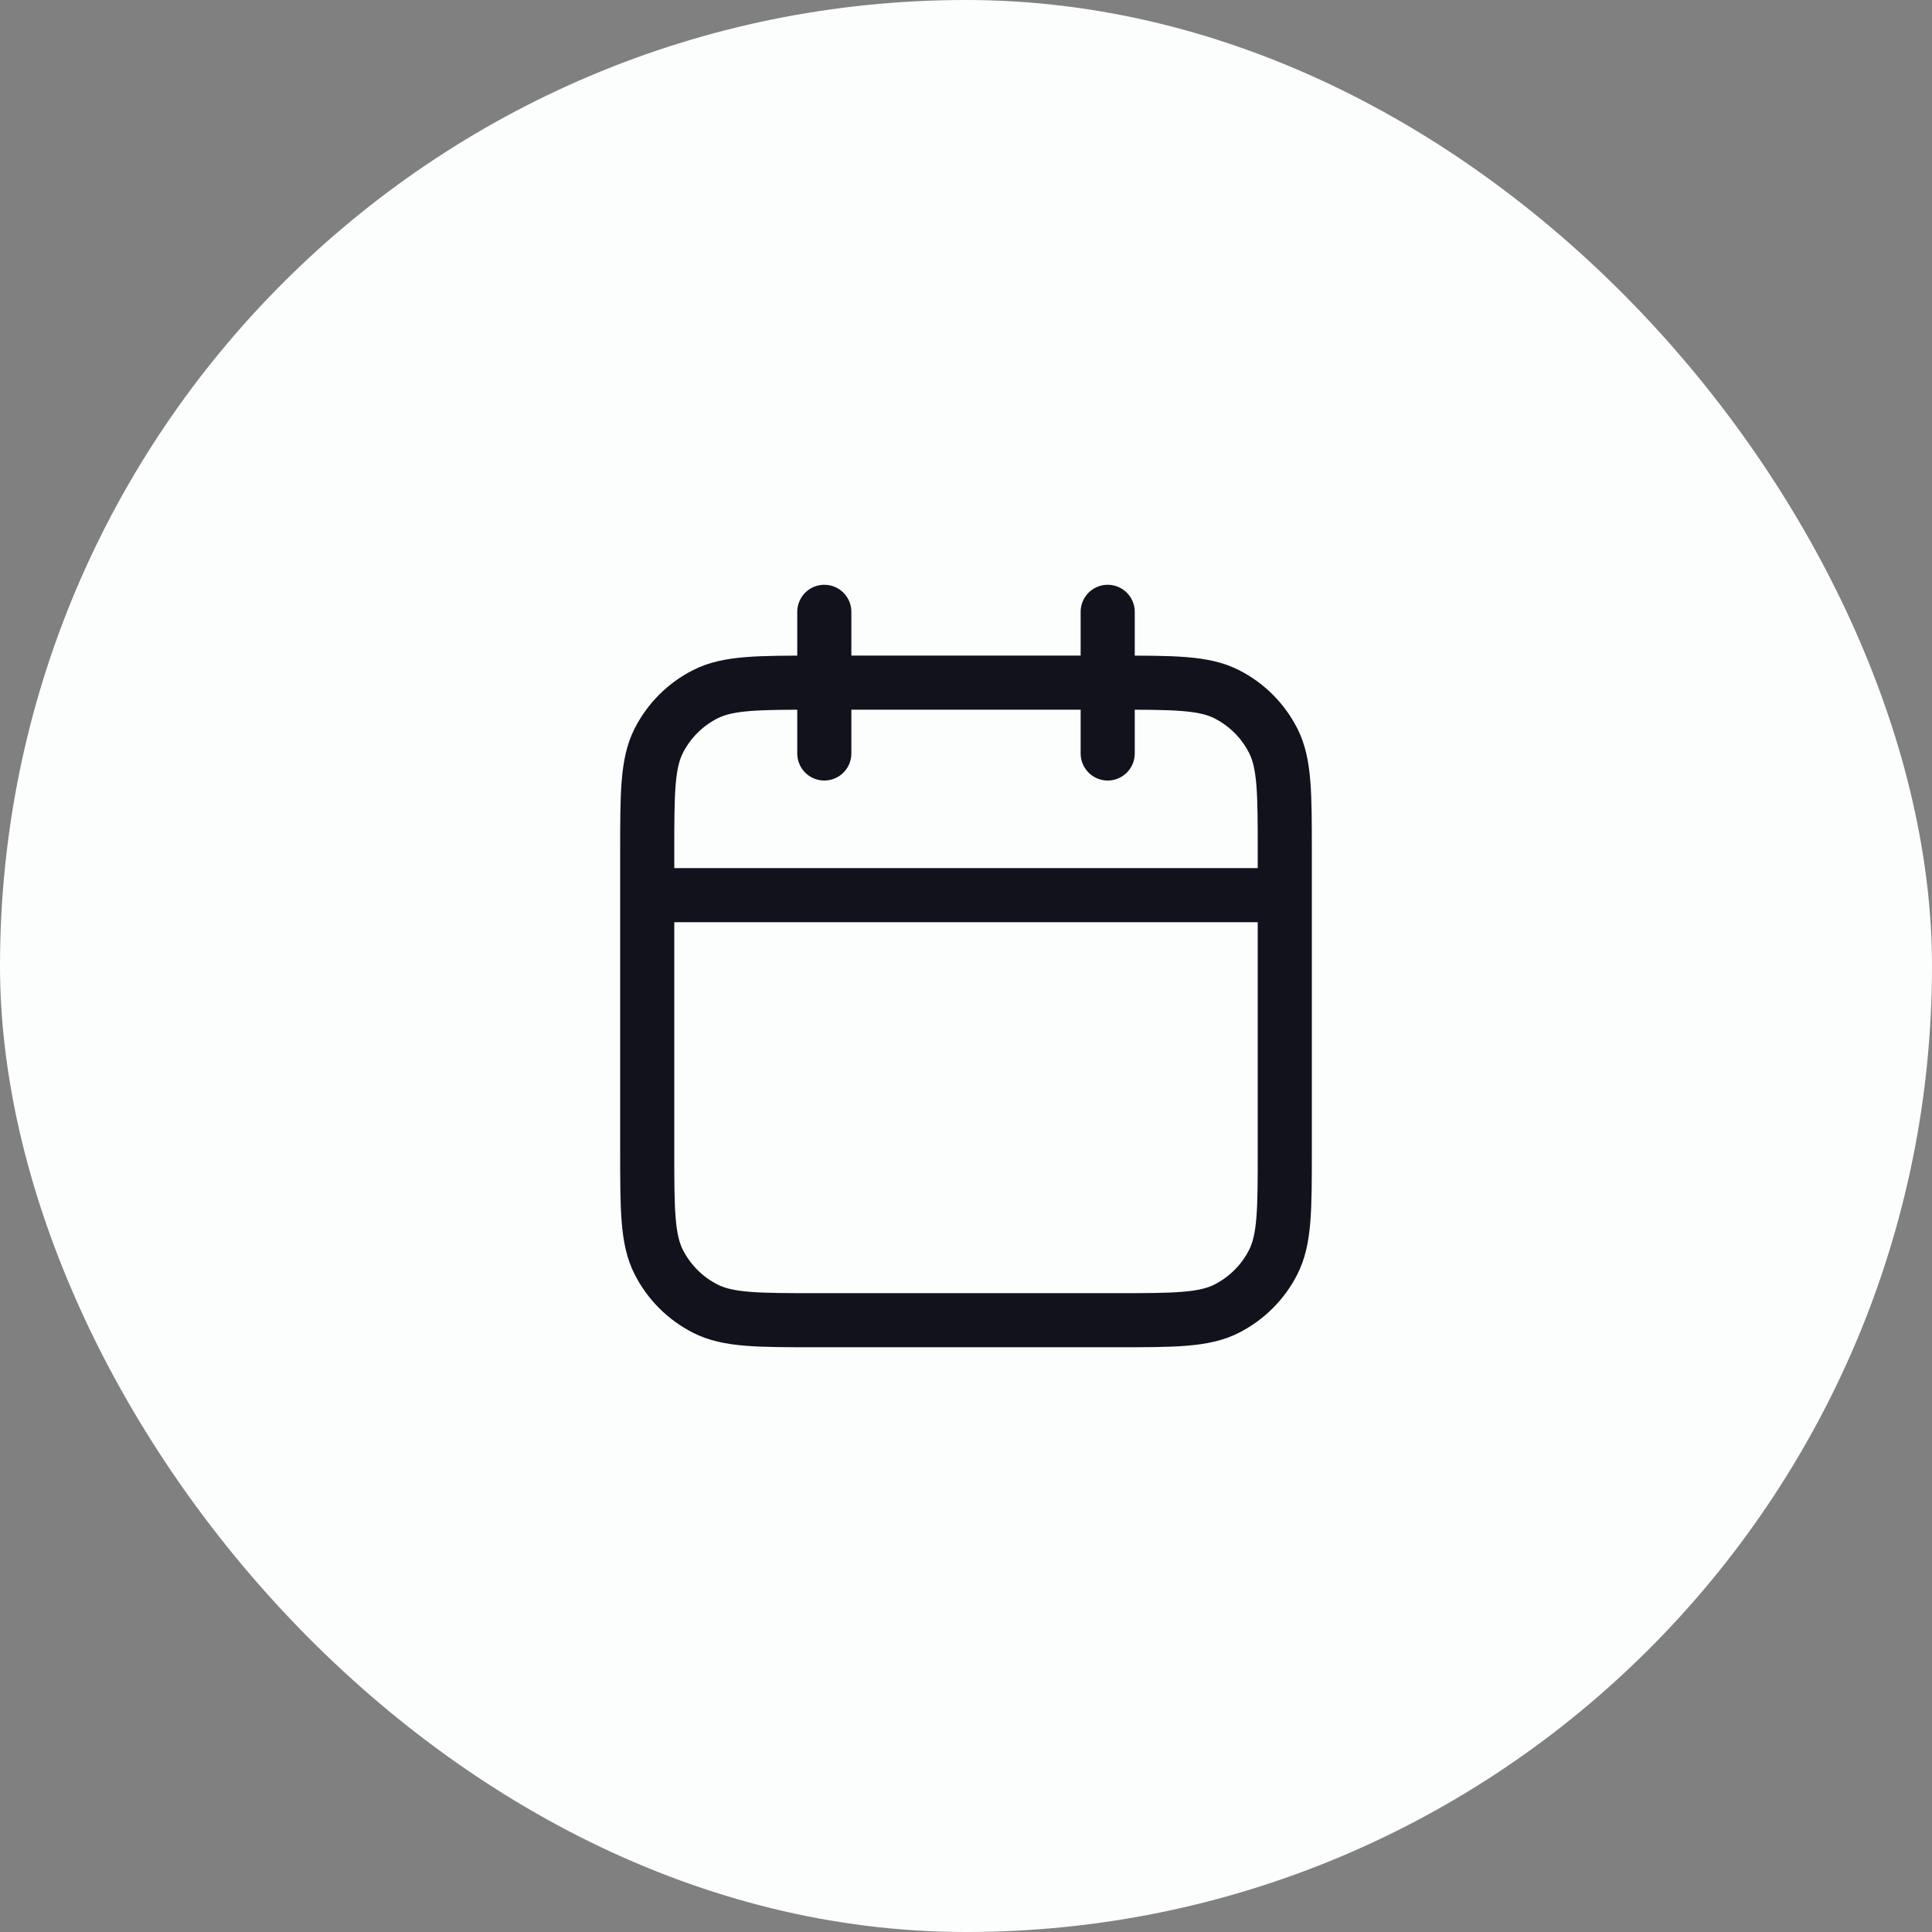<svg width="50" height="50" viewBox="0 0 50 50" fill="none" xmlns="http://www.w3.org/2000/svg">
<rect x="0" y="0" width="50" height="50" fill="#808080" stroke="none"/>
<rect width="50" height="50" rx="25" fill="#FCFDFD"/>
<path d="M33.25 23.167H16.75M28.667 15.834V19.5M21.333 15.834V19.5M21.15 34.167H28.85C30.39 34.167 31.16 34.167 31.748 33.867C32.266 33.603 32.687 33.183 32.95 32.665C33.25 32.077 33.25 31.307 33.25 29.767V22.067C33.25 20.527 33.25 19.757 32.95 19.168C32.687 18.651 32.266 18.23 31.748 17.967C31.16 17.667 30.39 17.667 28.85 17.667H21.15C19.61 17.667 18.84 17.667 18.252 17.967C17.734 18.23 17.313 18.651 17.05 19.168C16.75 19.757 16.75 20.527 16.75 22.067V29.767C16.75 31.307 16.75 32.077 17.05 32.665C17.313 33.183 17.734 33.603 18.252 33.867C18.84 34.167 19.61 34.167 21.15 34.167Z" stroke="#11121C" stroke-width="1.4" stroke-linecap="round" stroke-linejoin="round"/>
</svg>
